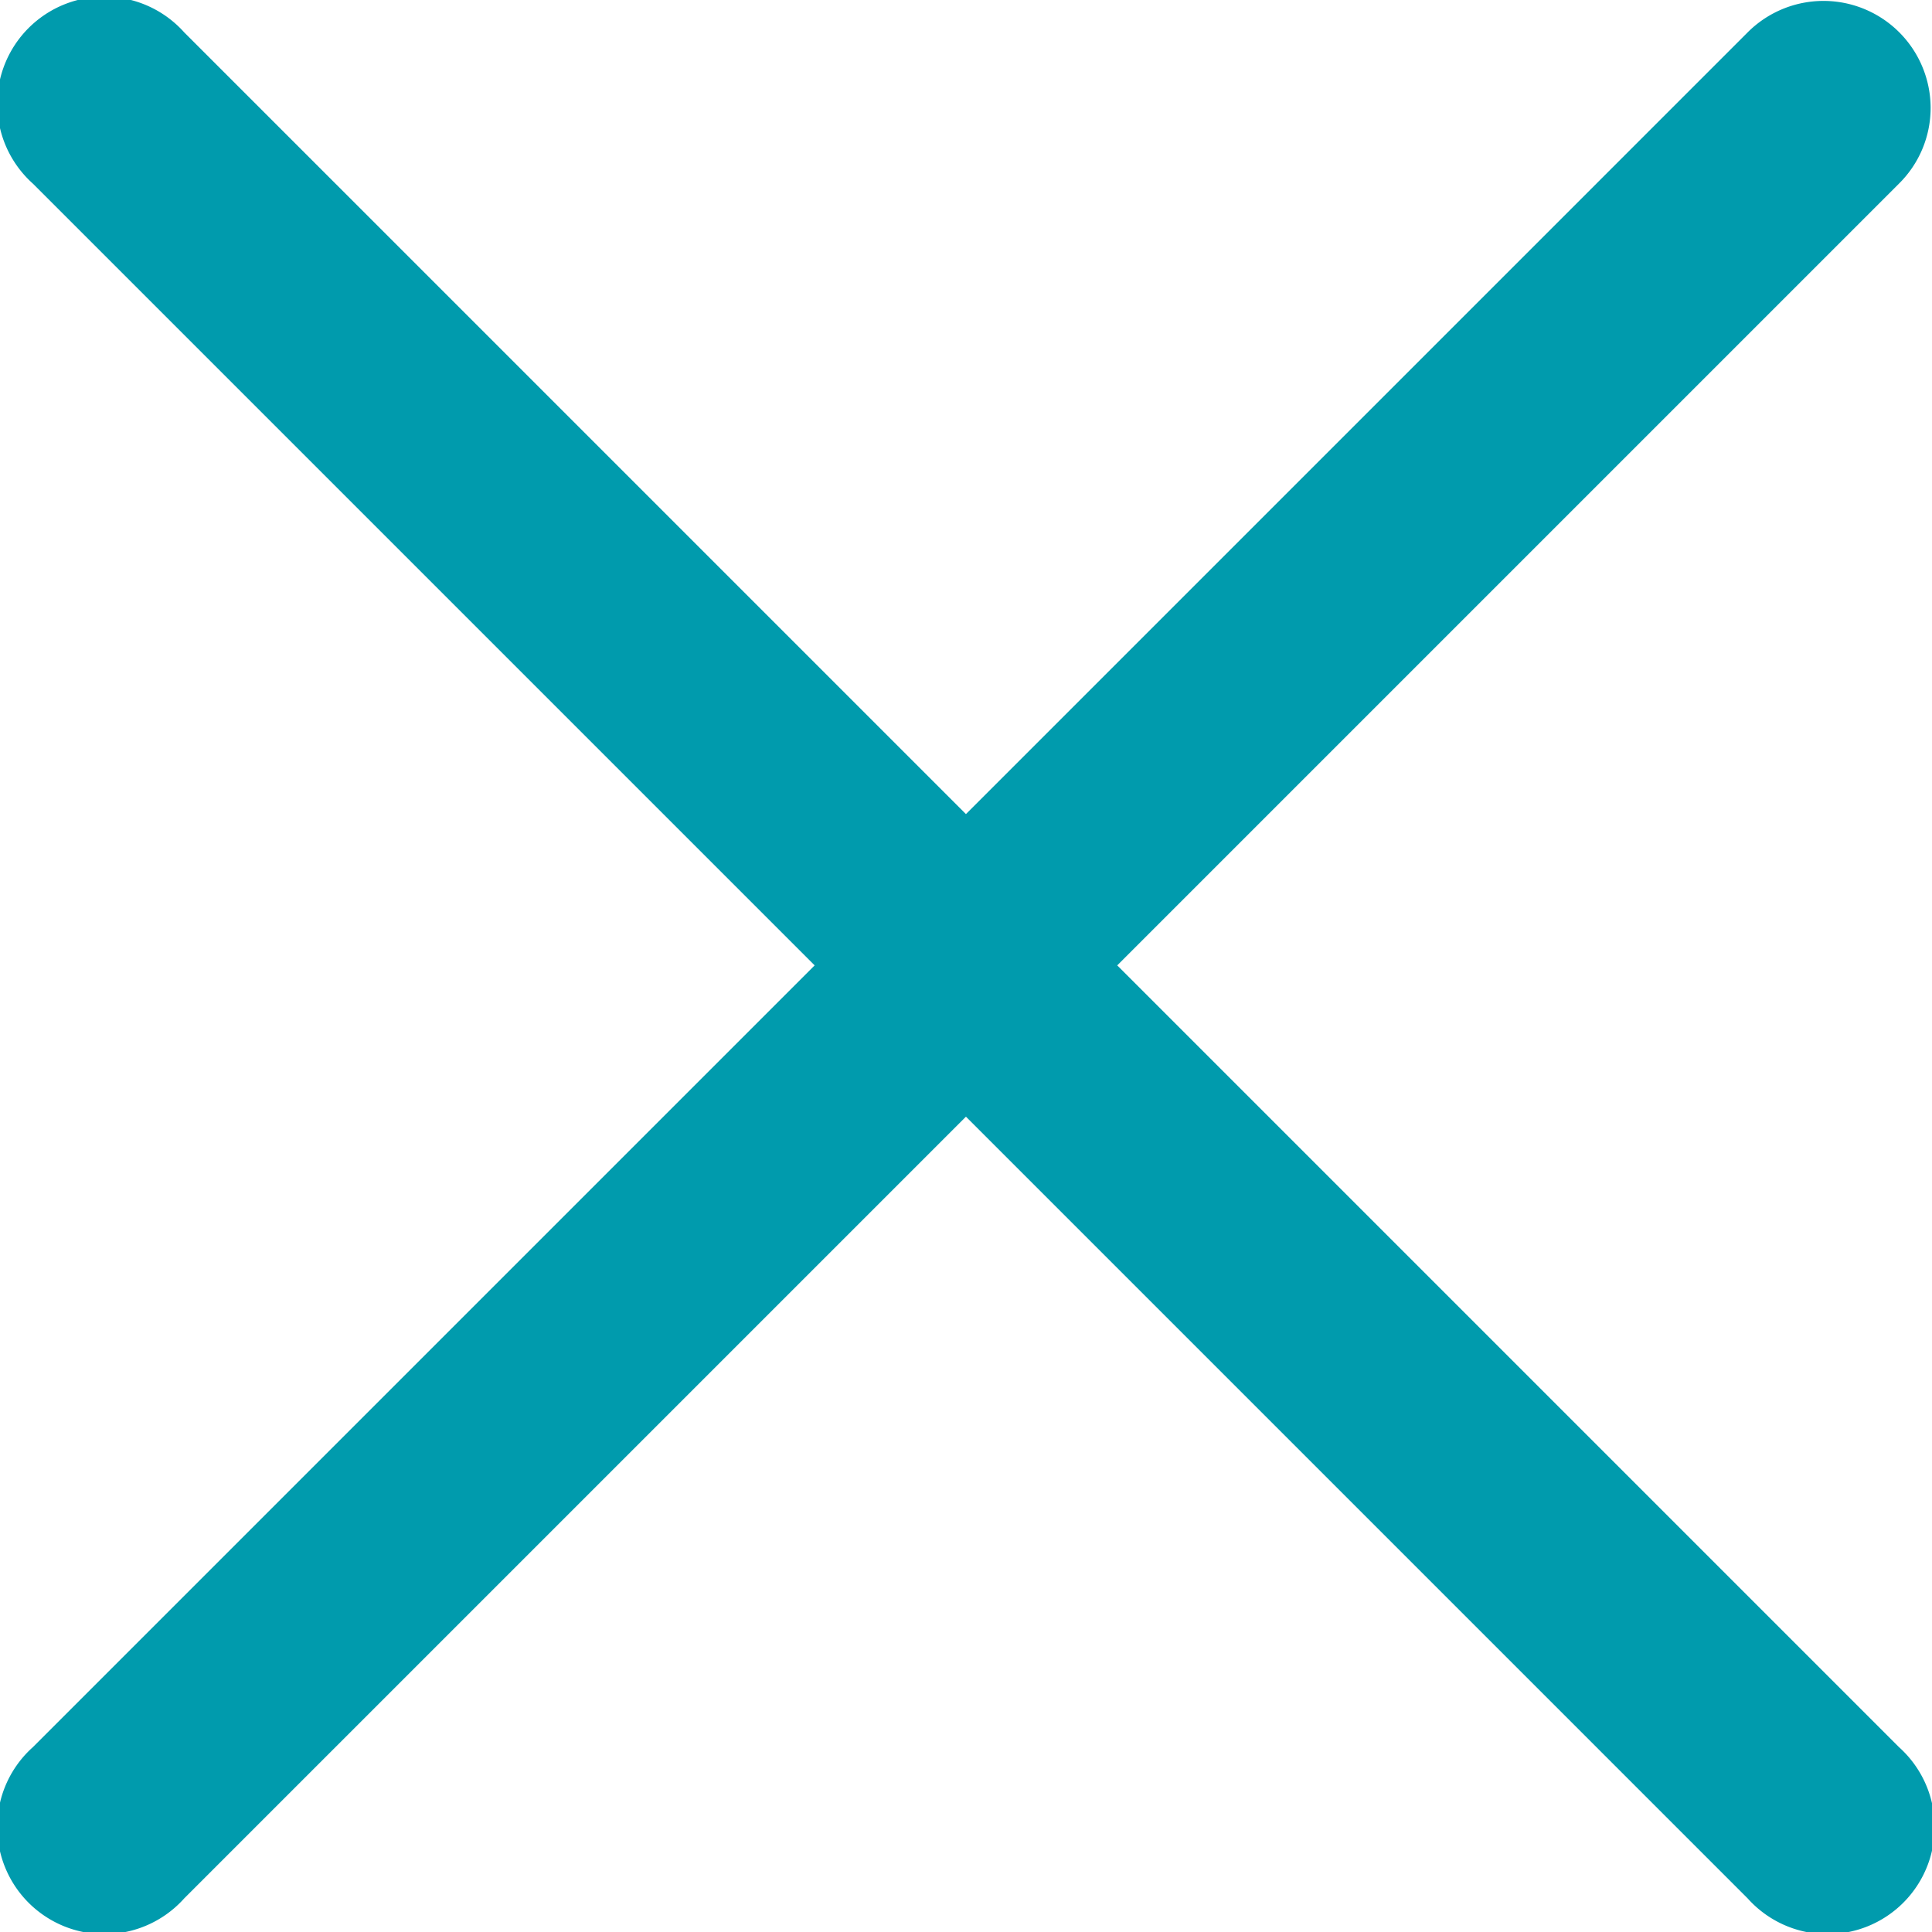 <svg xmlns="http://www.w3.org/2000/svg" width="14.047" height="14.047" viewBox="0 0 14.047 14.047">
  <path id="cancel" d="M153.755,70.5a.779.779,0,0,0-1.33-.551l-5.684,5.684-5.684-5.684a.779.779,0,1,0-1.1,1.1l5.684,5.684-5.684,5.684a.779.779,0,1,0,1.1,1.1l5.684-5.684,5.684,5.684a.779.779,0,1,0,1.1-1.1l-5.684-5.684,5.684-5.684A.774.774,0,0,0,153.755,70.5Z" transform="translate(-139.718 -69.714)" fill="#009bad"/>
</svg>
